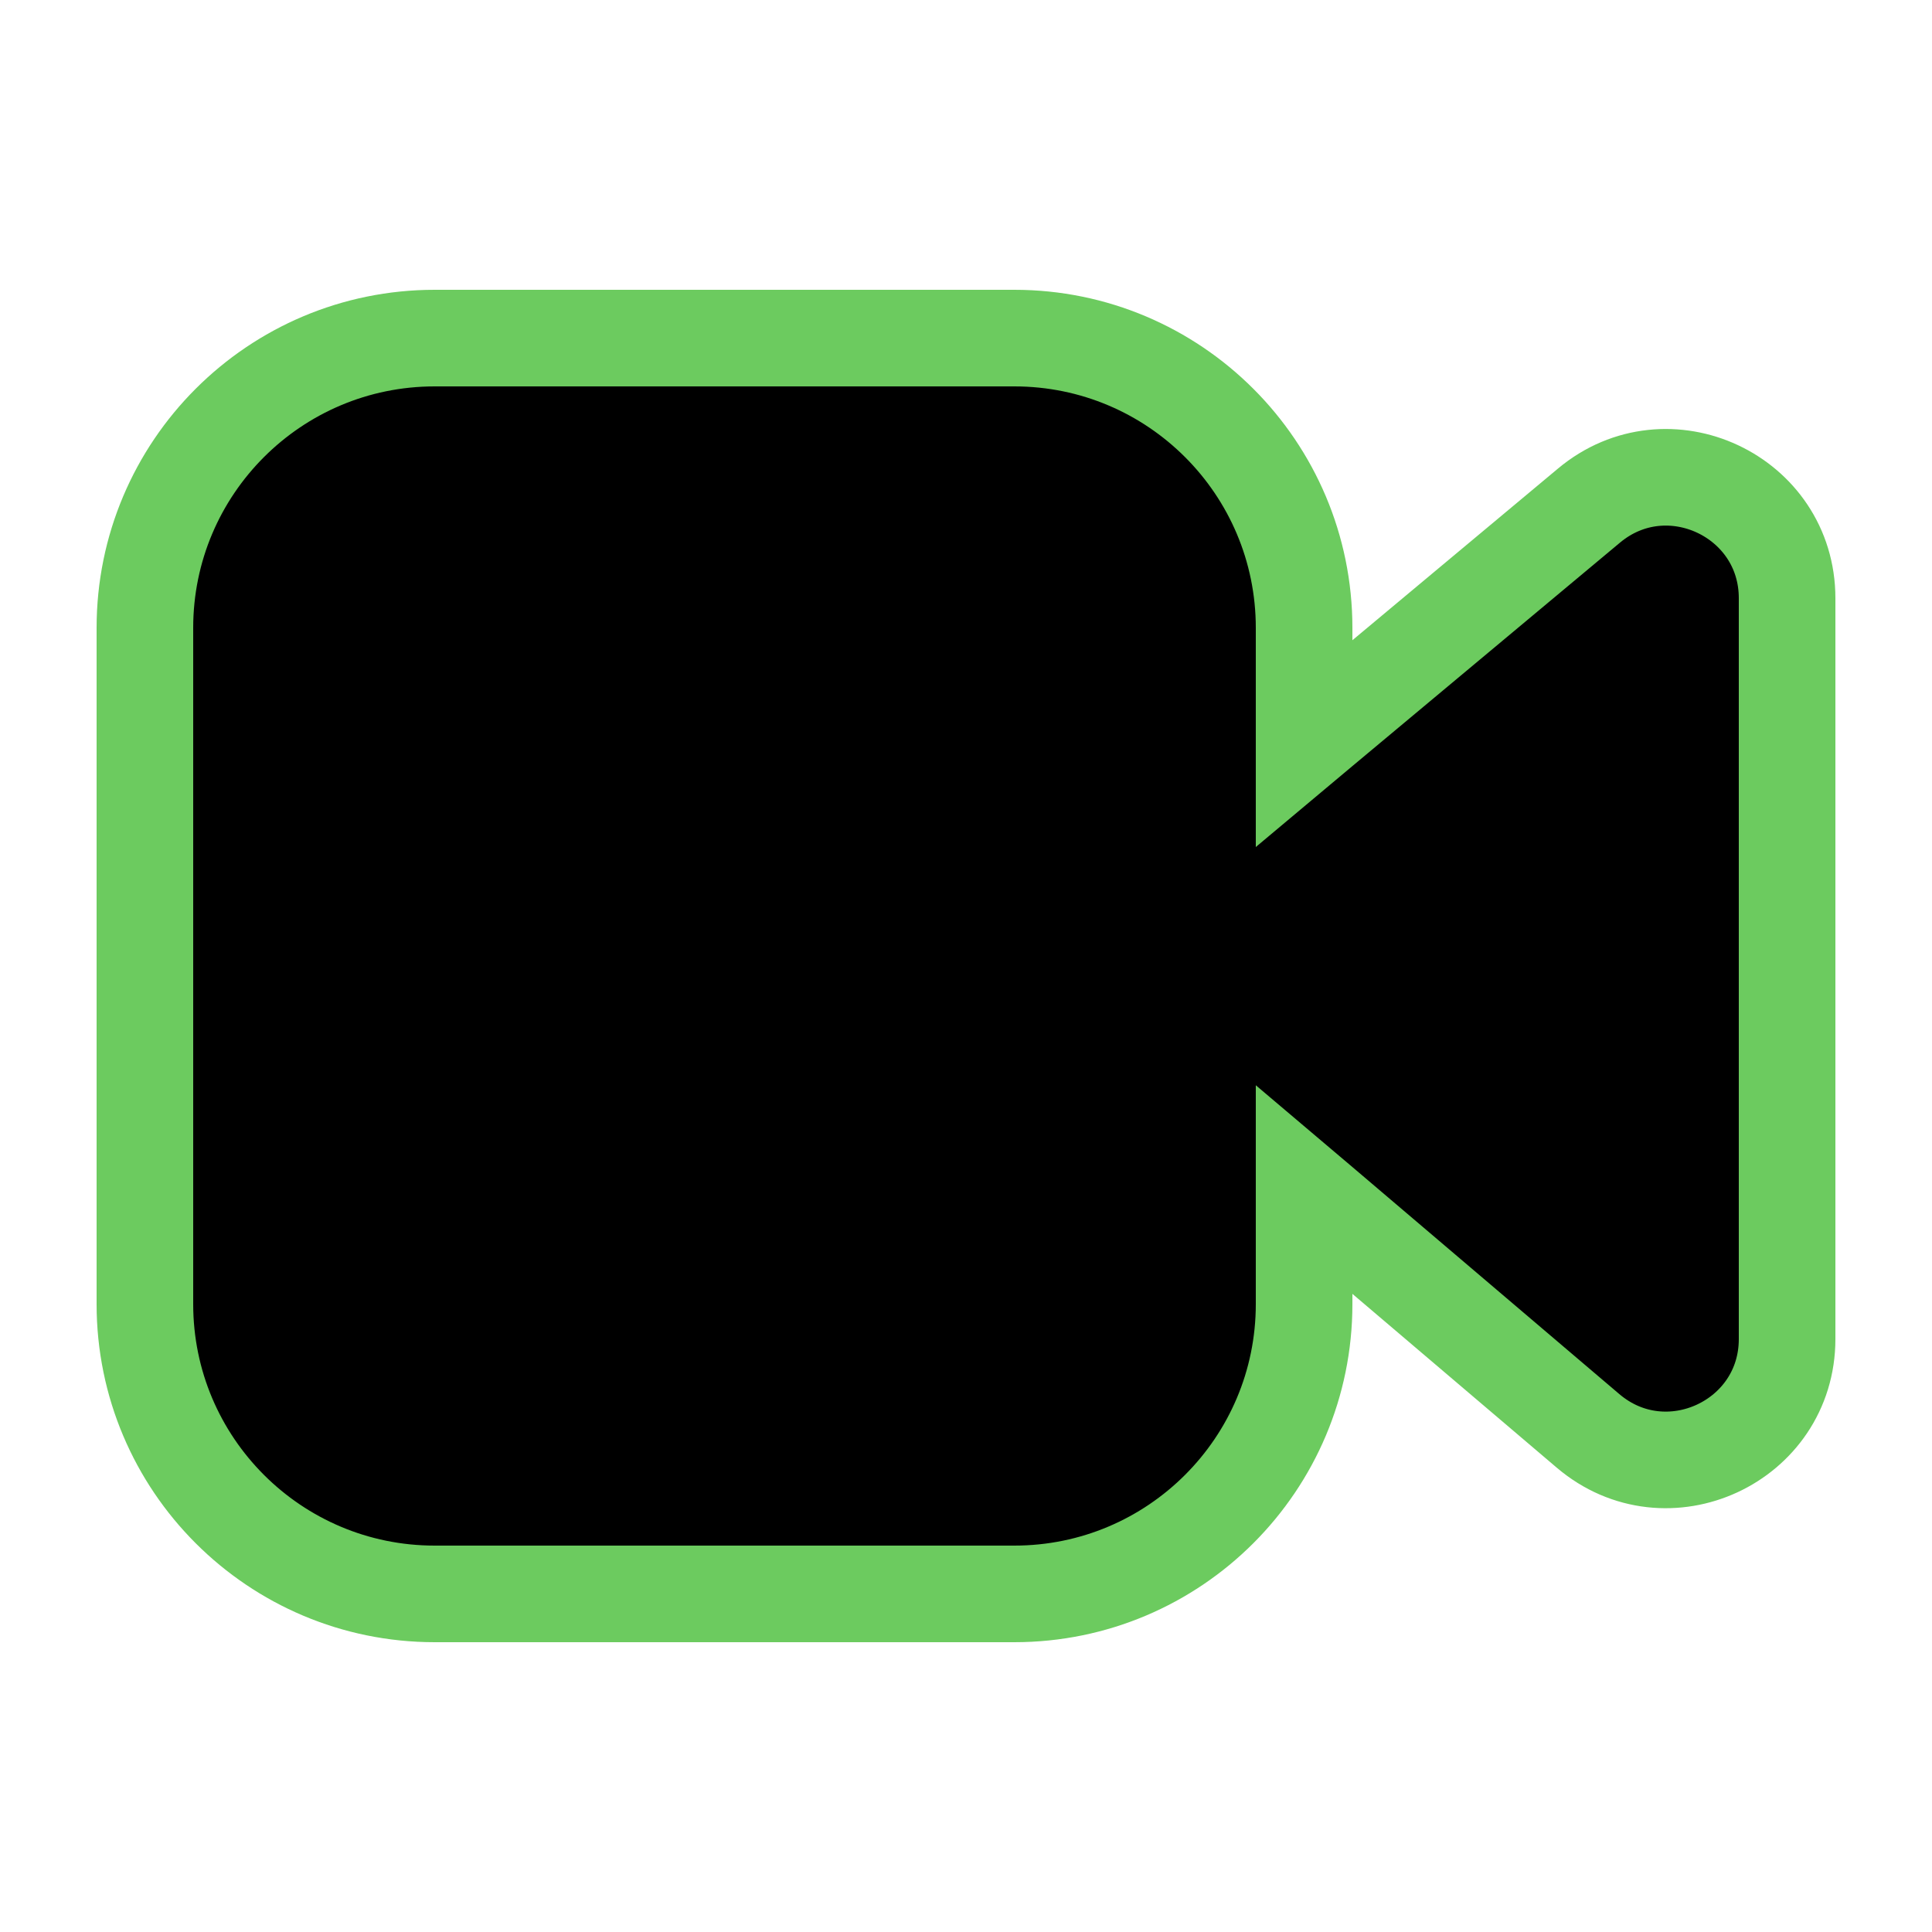 <svg viewBox="0 0 20 20" fill="none" xmlns="http://www.w3.org/2000/svg">
<path d="M13.679 7.547L13.5 7.697V6.5C13.5 4.843 12.157 3.5 10.5 3.5H4.5C2.843 3.5 1.5 4.843 1.5 6.5V13.5C1.5 15.157 2.843 16.5 4.5 16.5H10.5C12.157 16.5 13.5 15.157 13.5 13.5V12.313L13.676 12.462L16.44 14.813C17.252 15.503 18.5 14.926 18.5 13.861V6.193C18.5 5.133 17.262 4.554 16.449 5.234L13.679 7.547Z" fill="#000" stroke="#6ccb5f" stroke-linecap="round"/>
</svg>
